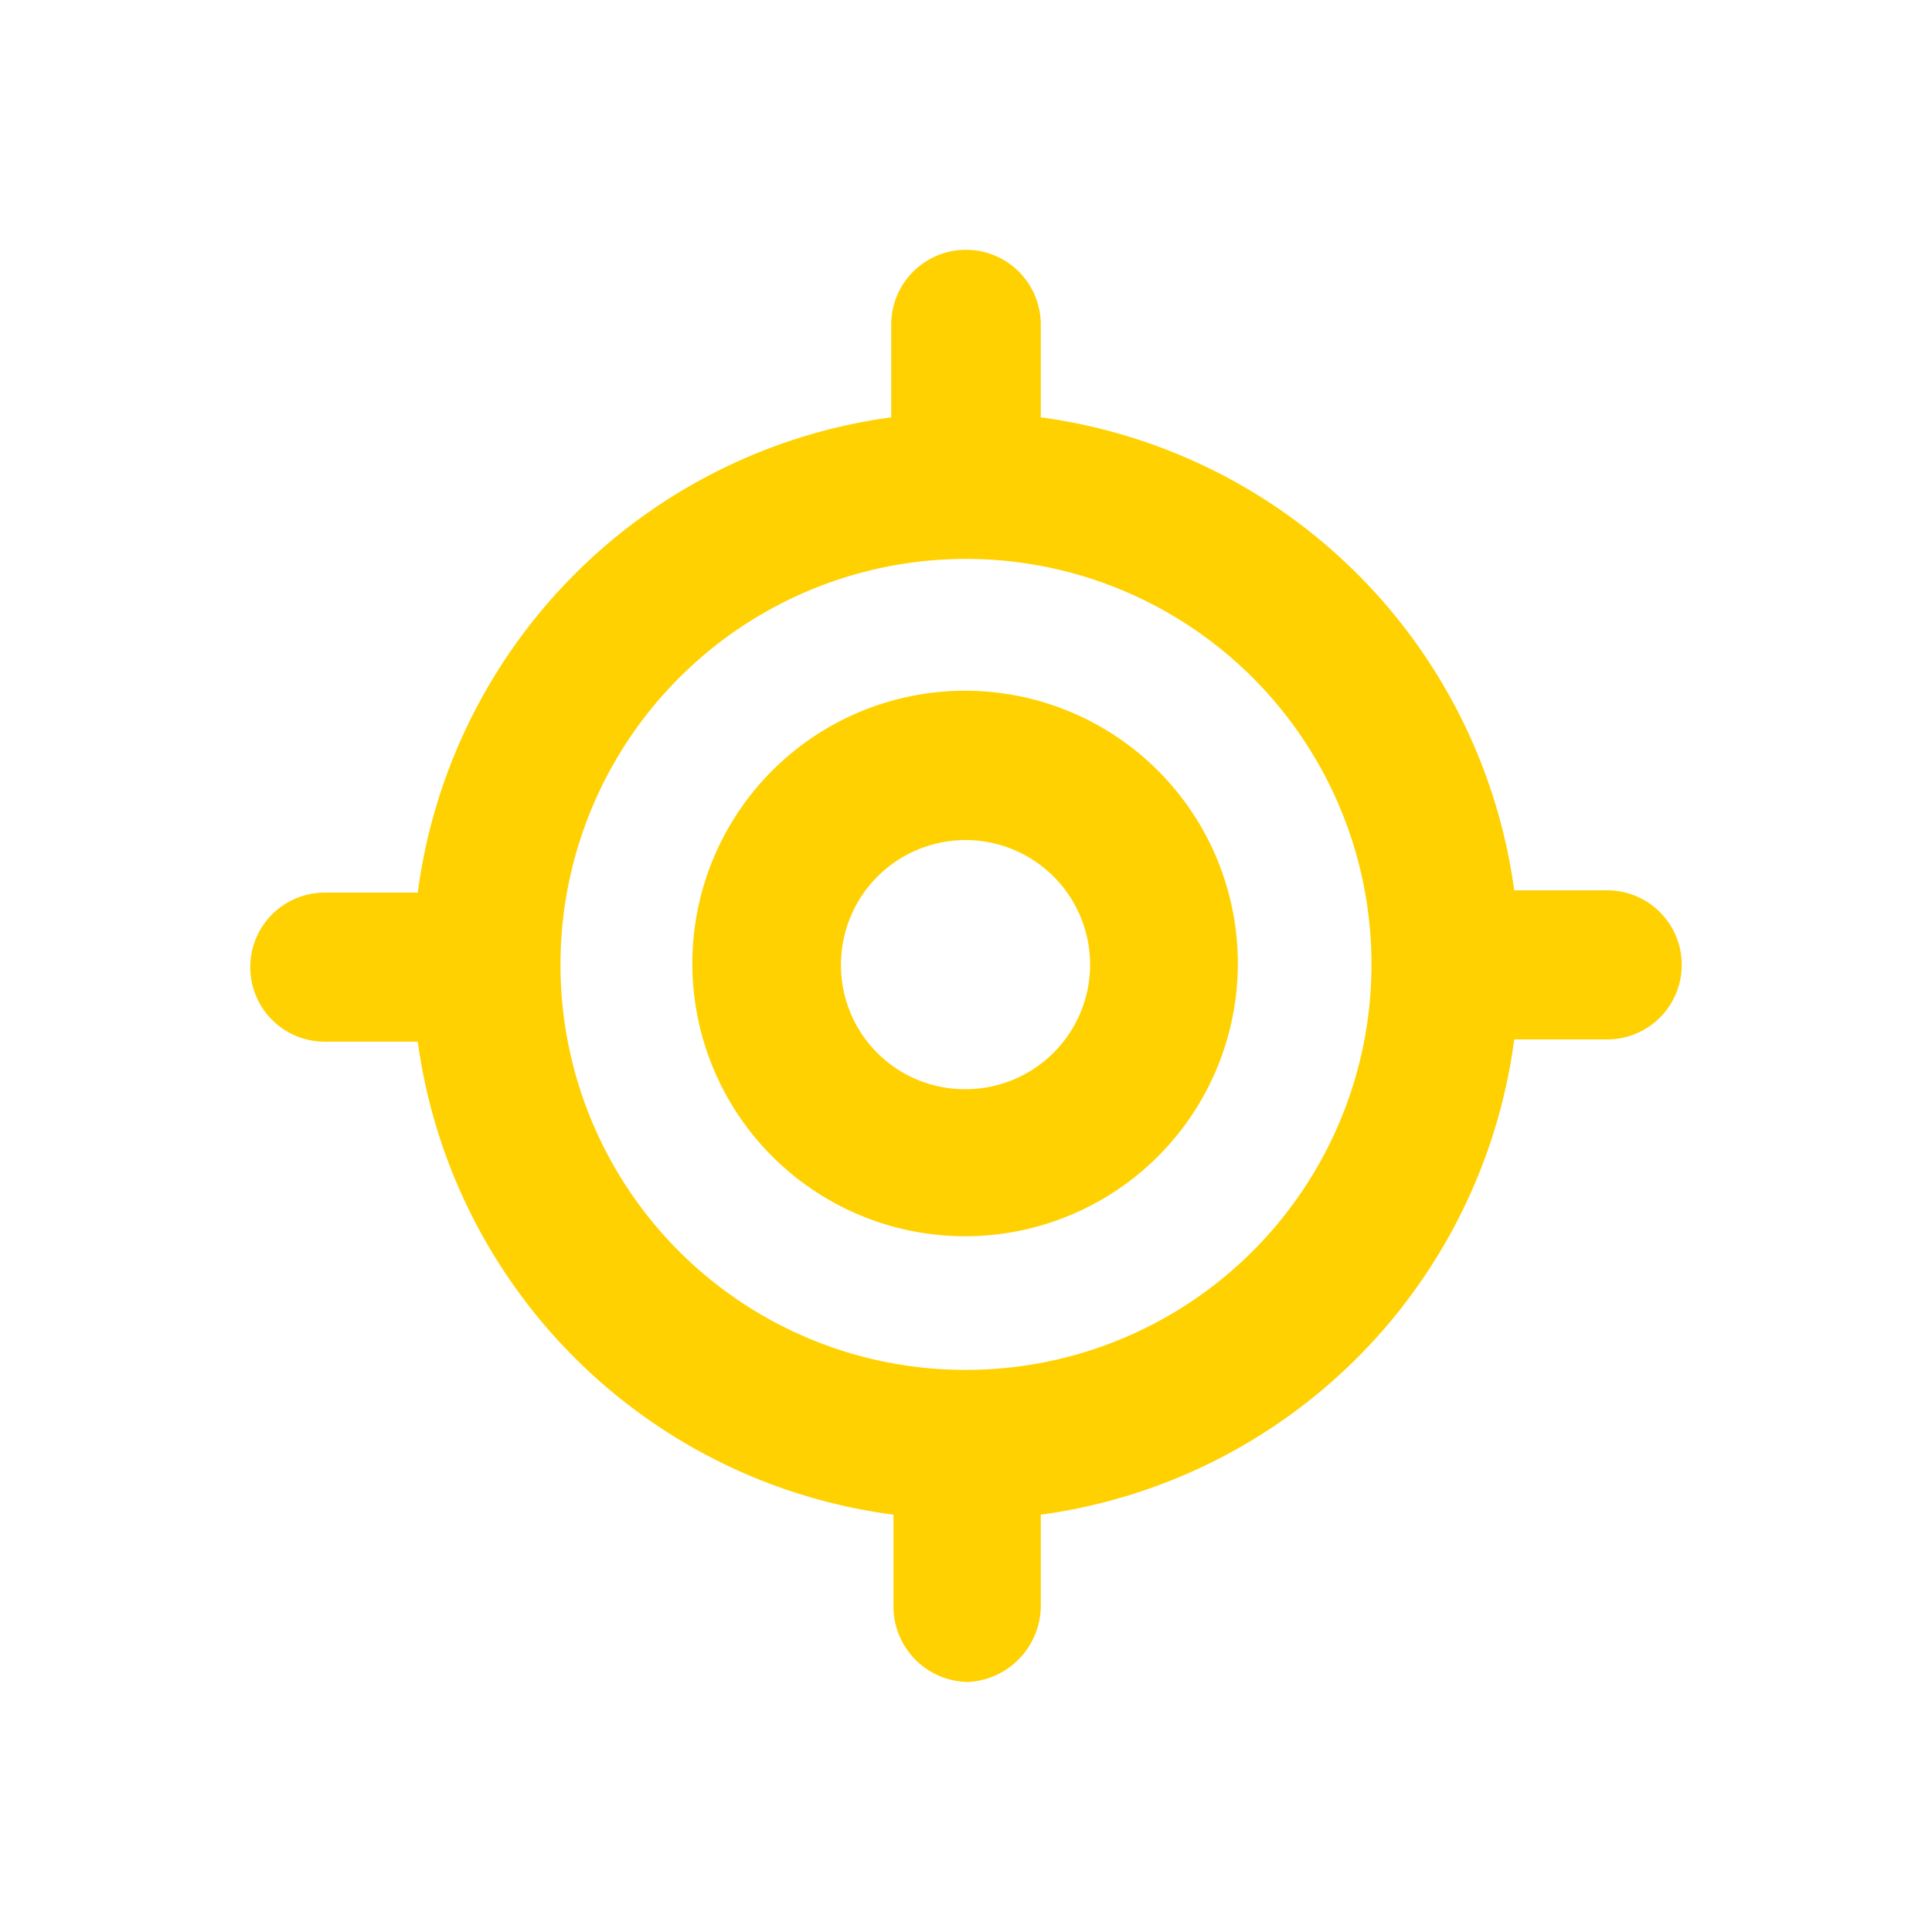 <svg xmlns="http://www.w3.org/2000/svg" viewBox="0 0 85 85"><defs><style>.a0cce7bd-373c-4b22-8f79-c2ece5f520c8{fill:none;}.f98177dc-6a26-4d67-b223-e42cbcbd2609{fill:#ffd100;fill-rule:evenodd;}</style></defs><g id="e61c90d1-dc20-47ca-8189-141a71d430ab" data-name="Layer 2"><g id="aecd120c-a4ad-4425-b3fd-be708b77d584" data-name="Layer 1"><circle class="a0cce7bd-373c-4b22-8f79-c2ece5f520c8" cx="42.5" cy="42.5" r="42.5"/><path class="f98177dc-6a26-4d67-b223-e42cbcbd2609" d="M45.79,70.72V66.64A24.31,24.31,0,0,0,66.62,45.73h4.09a3.28,3.28,0,1,0,0-6.56H66.62A24.3,24.3,0,0,0,45.79,18.36V14.28a3.29,3.29,0,0,0-6.58,0v4.08A24.3,24.3,0,0,0,18.38,39.27H14.29a3.28,3.28,0,1,0,0,6.56h4.09A24.3,24.3,0,0,0,39.31,66.64v4.08A3.32,3.32,0,0,0,42.6,74,3.37,3.37,0,0,0,45.79,70.72ZM24.66,42.45A17.84,17.84,0,1,1,42.5,60.27,17.81,17.81,0,0,1,24.66,42.45Zm29.8,0a12,12,0,1,0-12,11.94A12,12,0,0,0,54.46,42.45ZM37,42.45a5.48,5.48,0,1,1,5.48,5.47A5.45,5.45,0,0,1,37,42.45Z"/></g></g></svg>